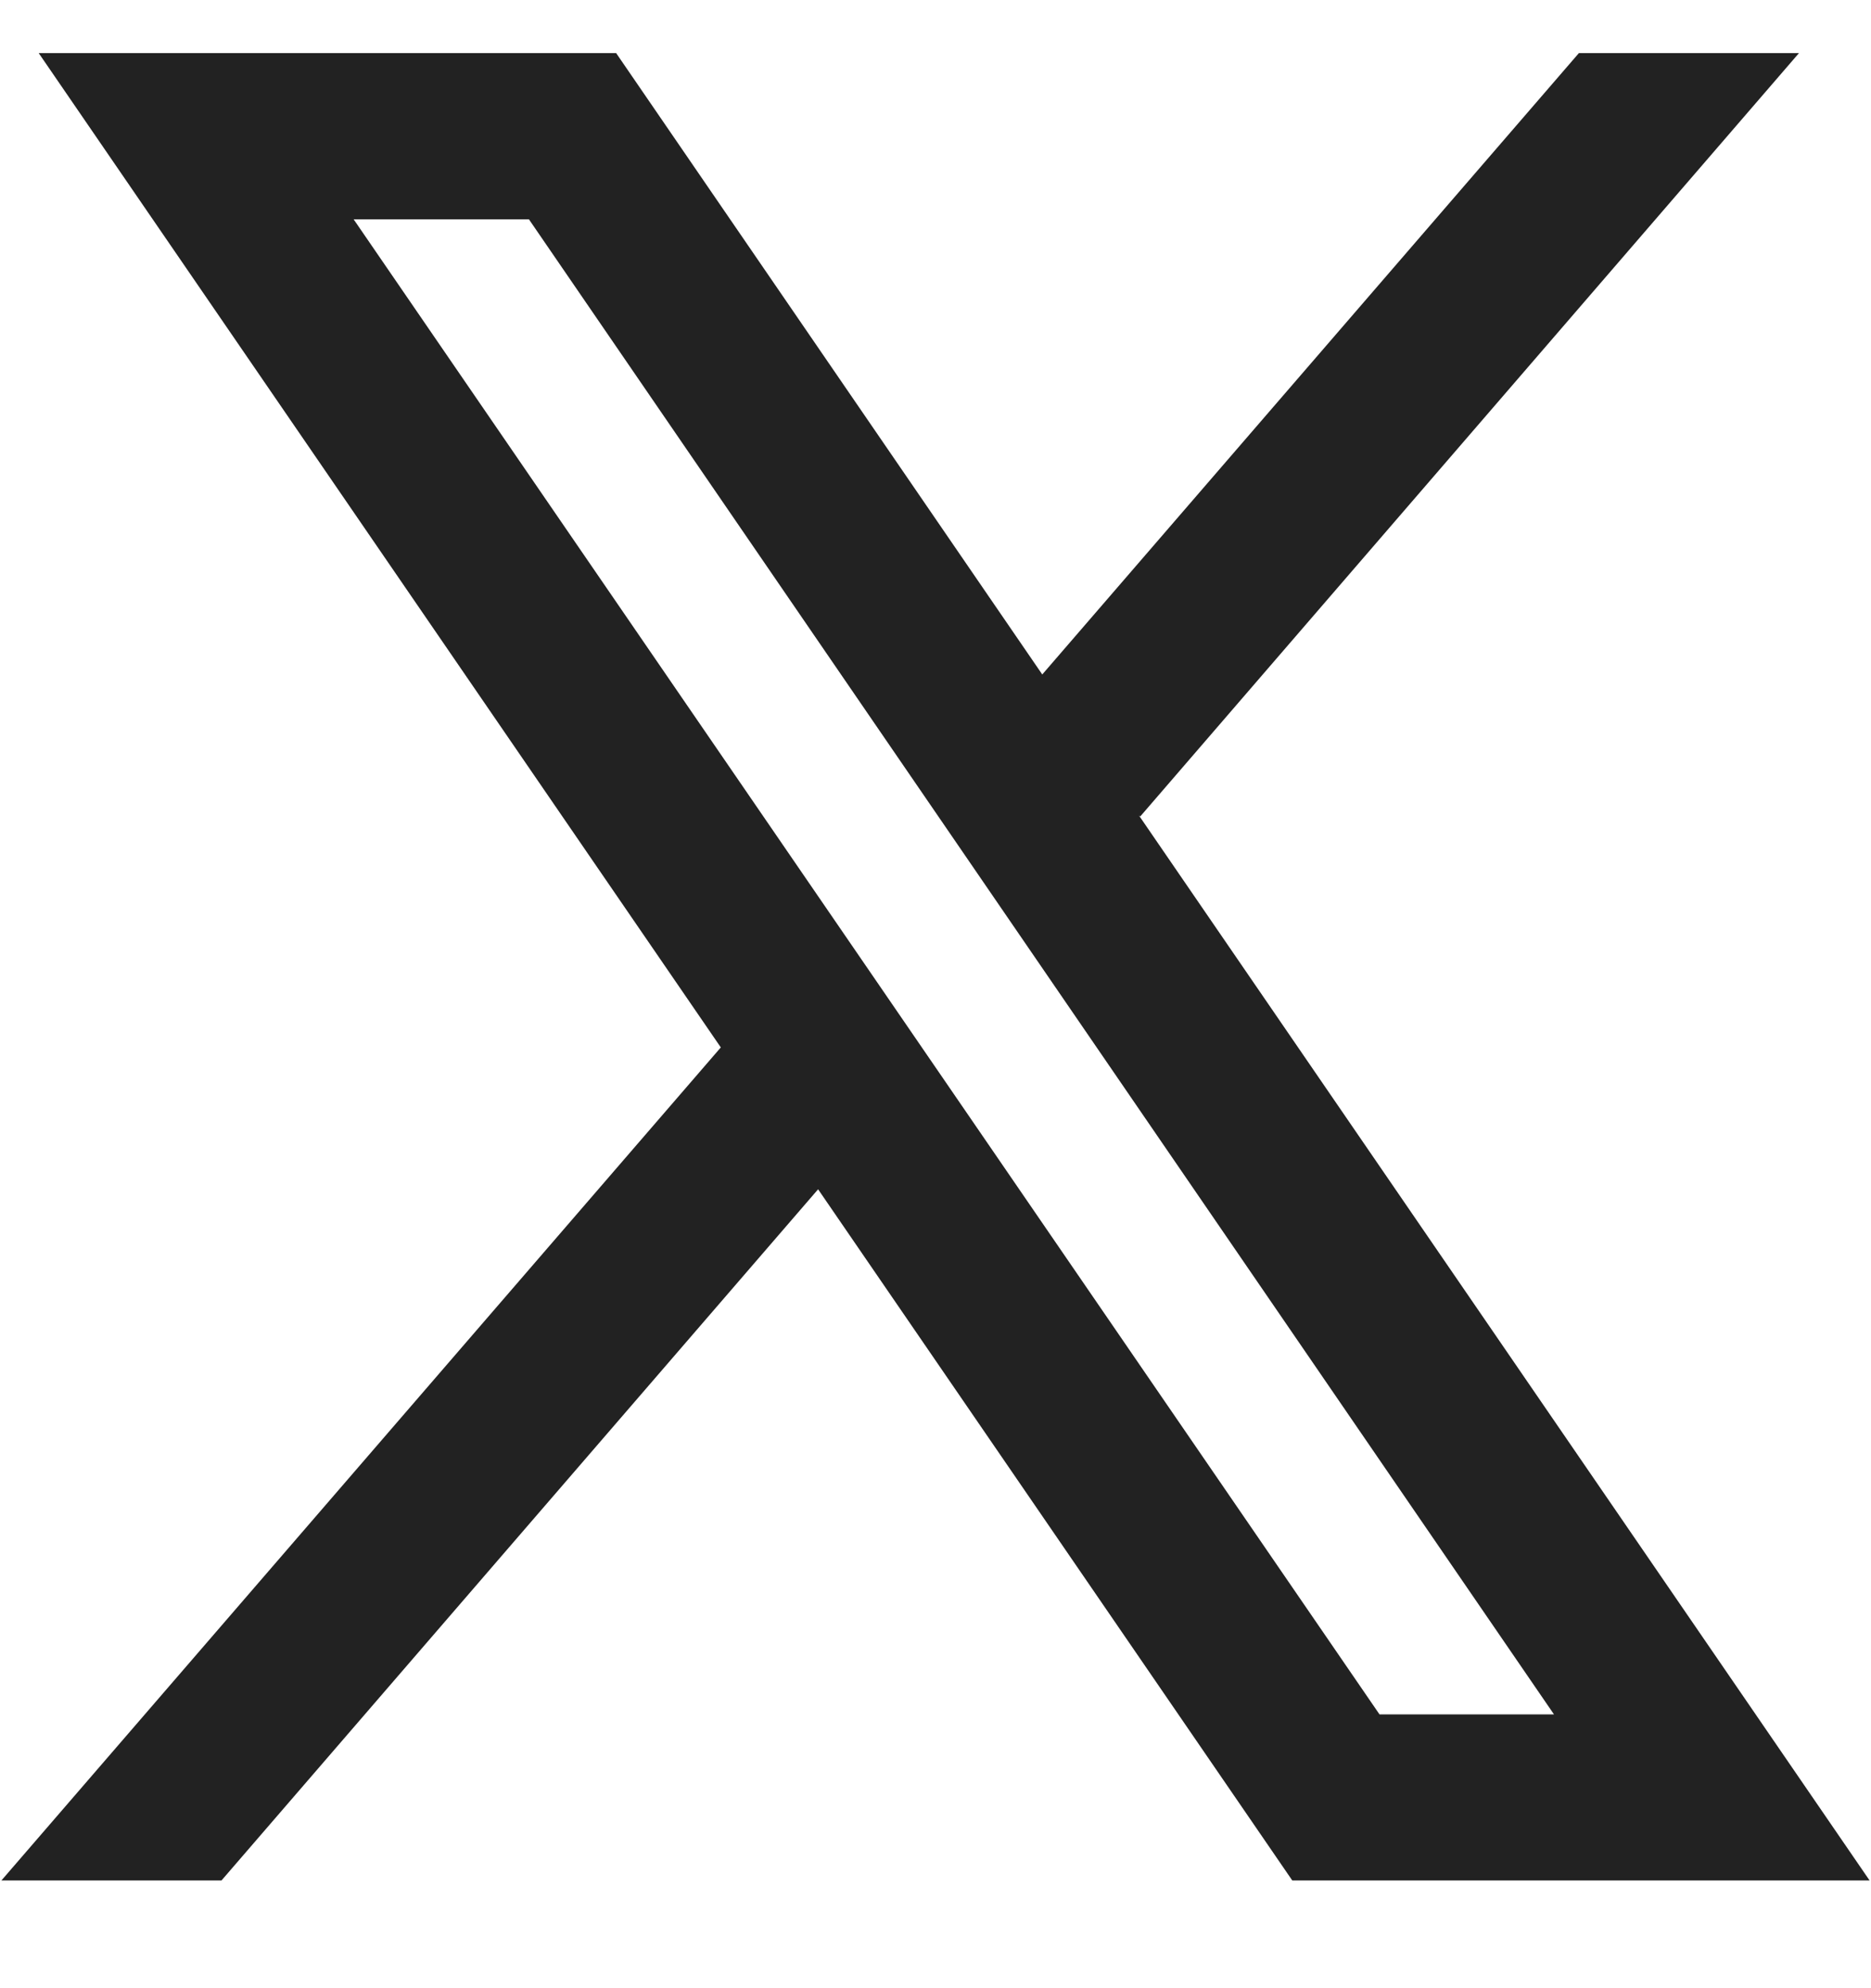 <svg width="16" height="17" viewBox="0 0 16 17" fill="none" xmlns="http://www.w3.org/2000/svg">
<path fill-rule="evenodd" clip-rule="evenodd" d="M15.988 16.079L9.74 6.973L9.751 6.981L15.384 0.454H13.502L8.913 5.767L5.269 0.454H0.331L6.164 8.956L6.164 8.956L0.012 16.079H1.894L6.996 10.169L11.051 16.079H15.988ZM4.523 1.875L13.289 14.659H11.797L3.024 1.875H4.523Z" fill="#222222"/>
</svg>
